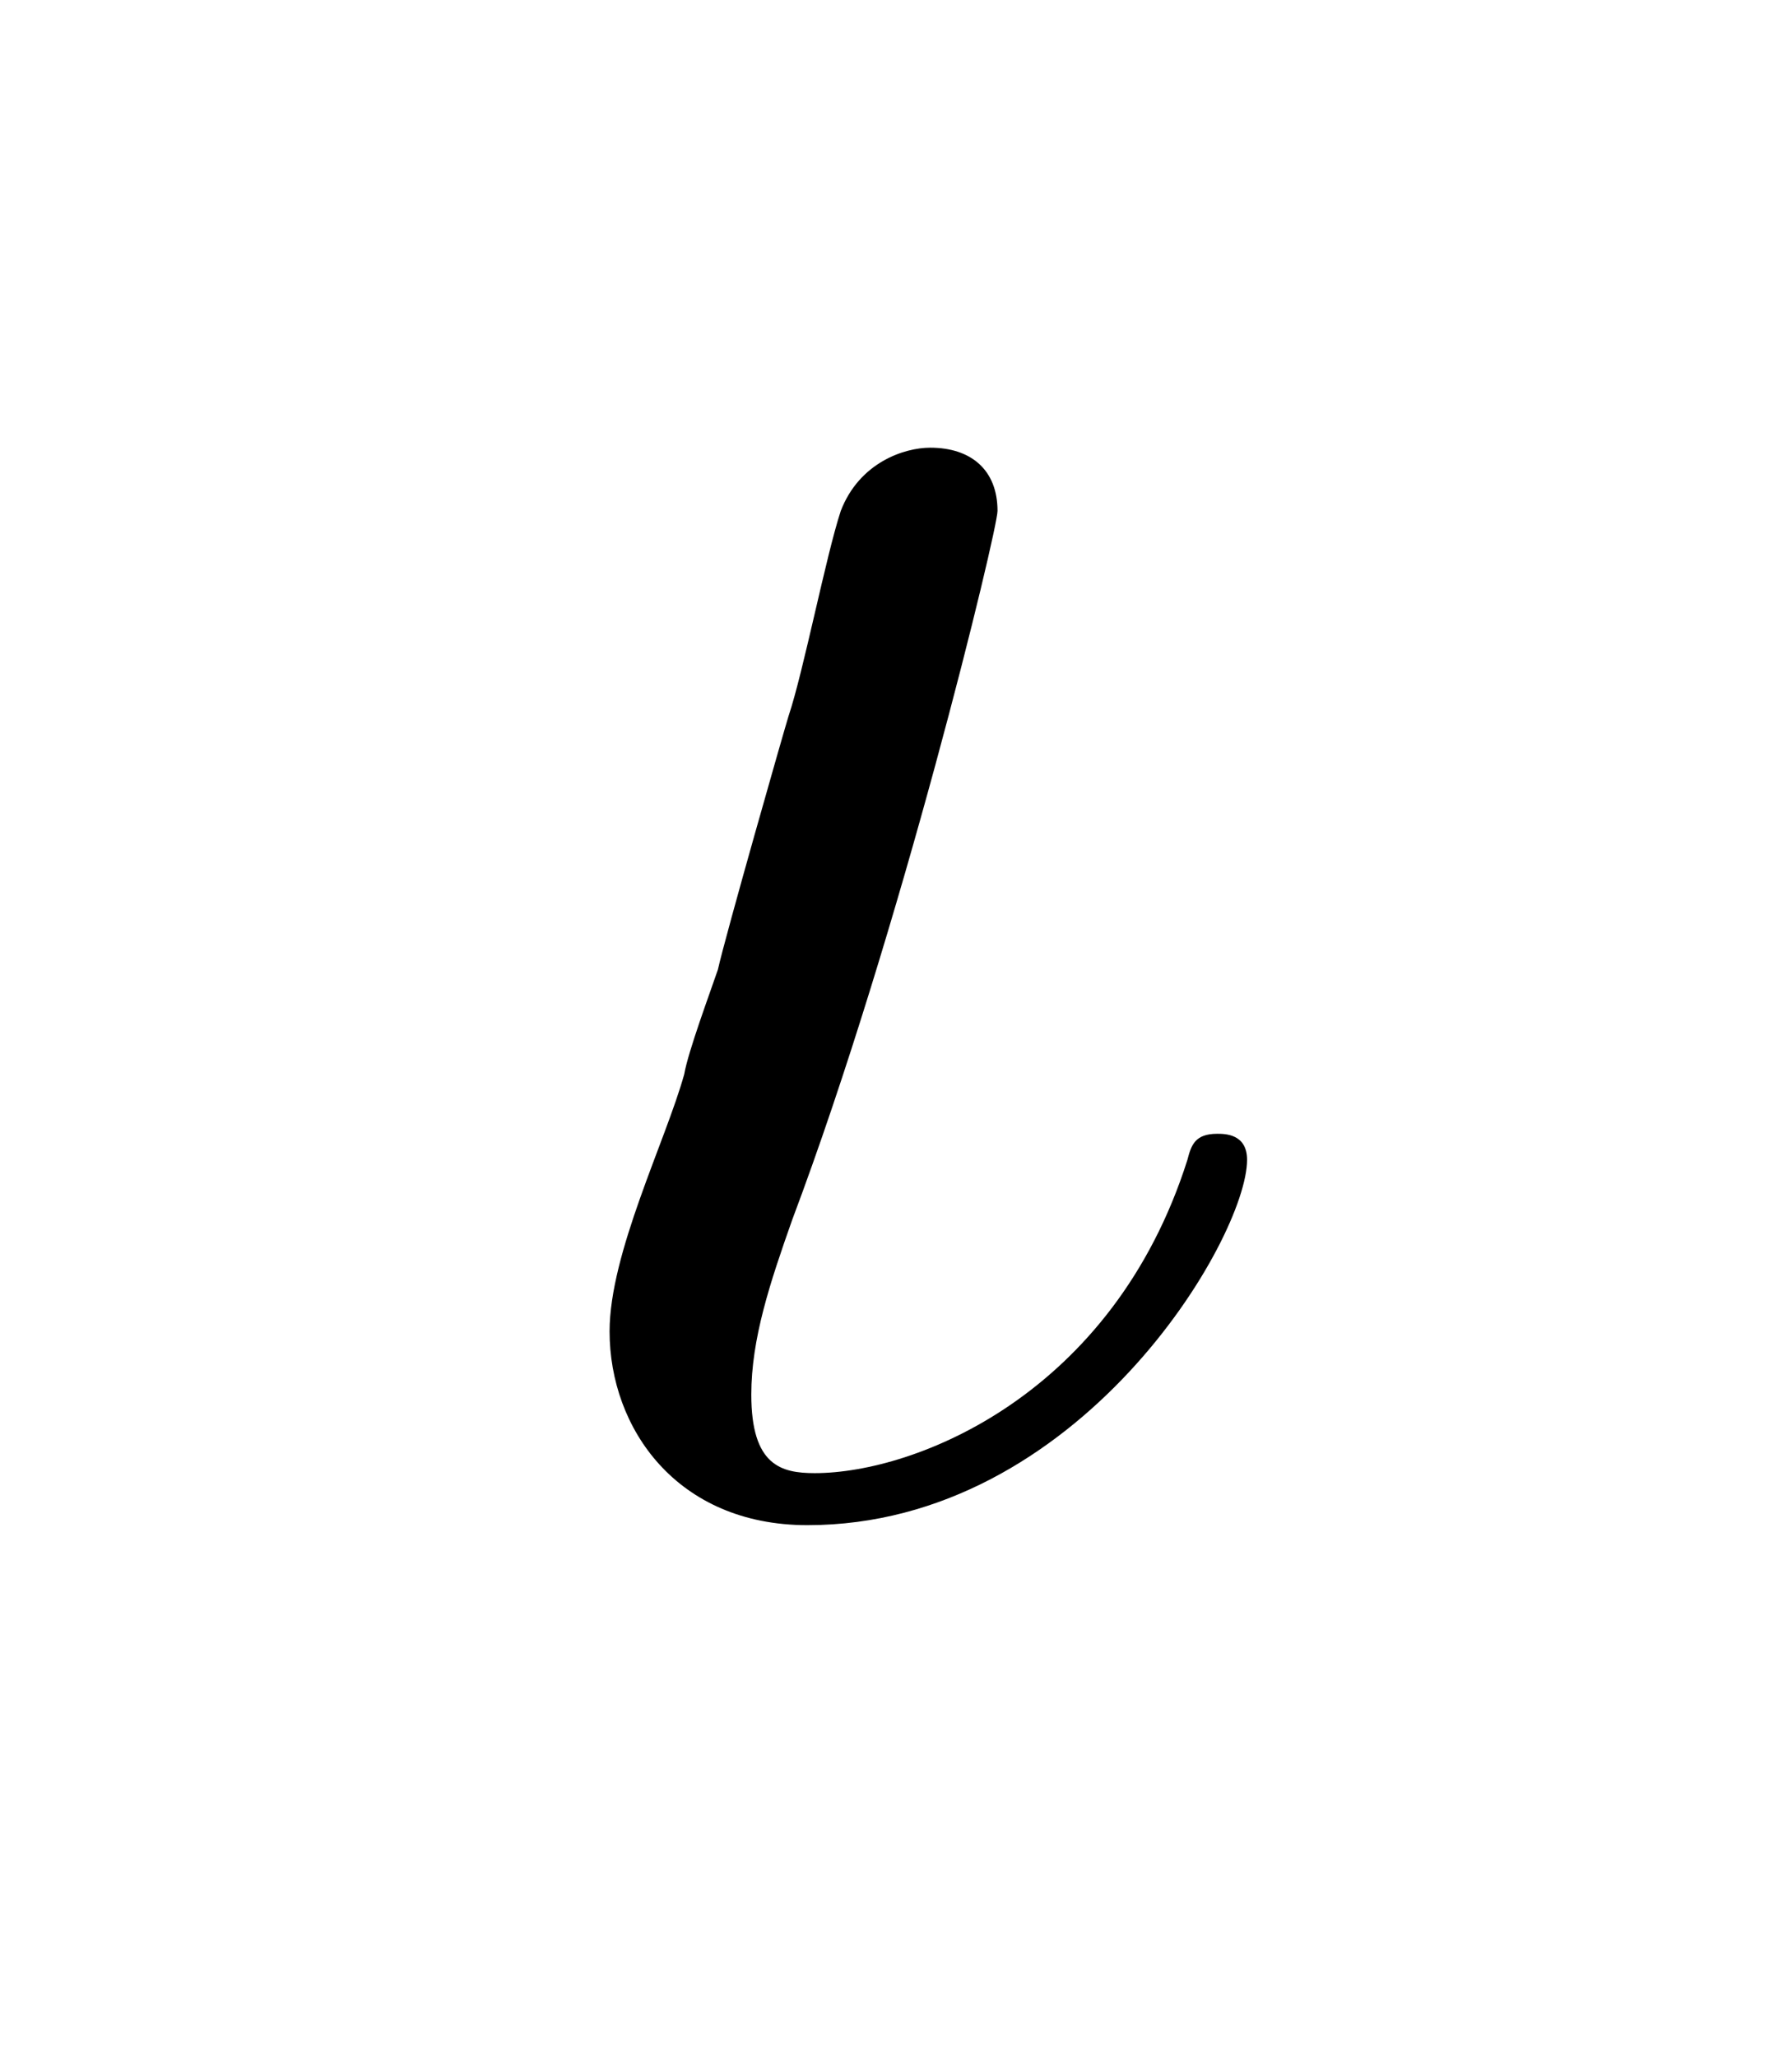 <?xml version="1.0" encoding="UTF-8"?>
<svg xmlns="http://www.w3.org/2000/svg" xmlns:xlink="http://www.w3.org/1999/xlink" width="7.511pt" height="8.62pt" viewBox="0 0 7.511 8.62" version="1.1">
<defs>
<g>
<symbol overflow="visible" id="glyph0-0">
<path style="stroke:none;" d=""/>
</symbol>
<symbol overflow="visible" id="glyph0-1">
<path style="stroke:none;" d="M 3.234 -1.422 C 3.234 -1.531 3.141 -1.531 3.109 -1.531 C 3.016 -1.531 3 -1.484 2.984 -1.422 C 2.672 -0.438 1.844 -0.109 1.422 -0.109 C 1.281 -0.109 1.156 -0.141 1.156 -0.438 C 1.156 -0.672 1.234 -0.906 1.328 -1.172 C 1.781 -2.375 2.188 -4.062 2.188 -4.141 C 2.188 -4.312 2.078 -4.406 1.906 -4.406 C 1.797 -4.406 1.609 -4.344 1.531 -4.141 C 1.469 -3.953 1.375 -3.469 1.312 -3.281 C 1.297 -3.234 1.047 -2.359 1.016 -2.219 C 0.984 -2.125 0.891 -1.875 0.875 -1.781 C 0.797 -1.5 0.562 -1.031 0.562 -0.703 C 0.562 -0.297 0.844 0.109 1.391 0.109 C 2.531 0.109 3.234 -1.094 3.234 -1.422 Z "/>
</symbol>
</g>
</defs>
<g id="surface1">
<g style="fill:rgb(0%,0%,0%);fill-opacity:1;">
  <use xlink:href="#glyph0-1" x="1.993" y="6.282"/>
</g>
</g>
</svg>
